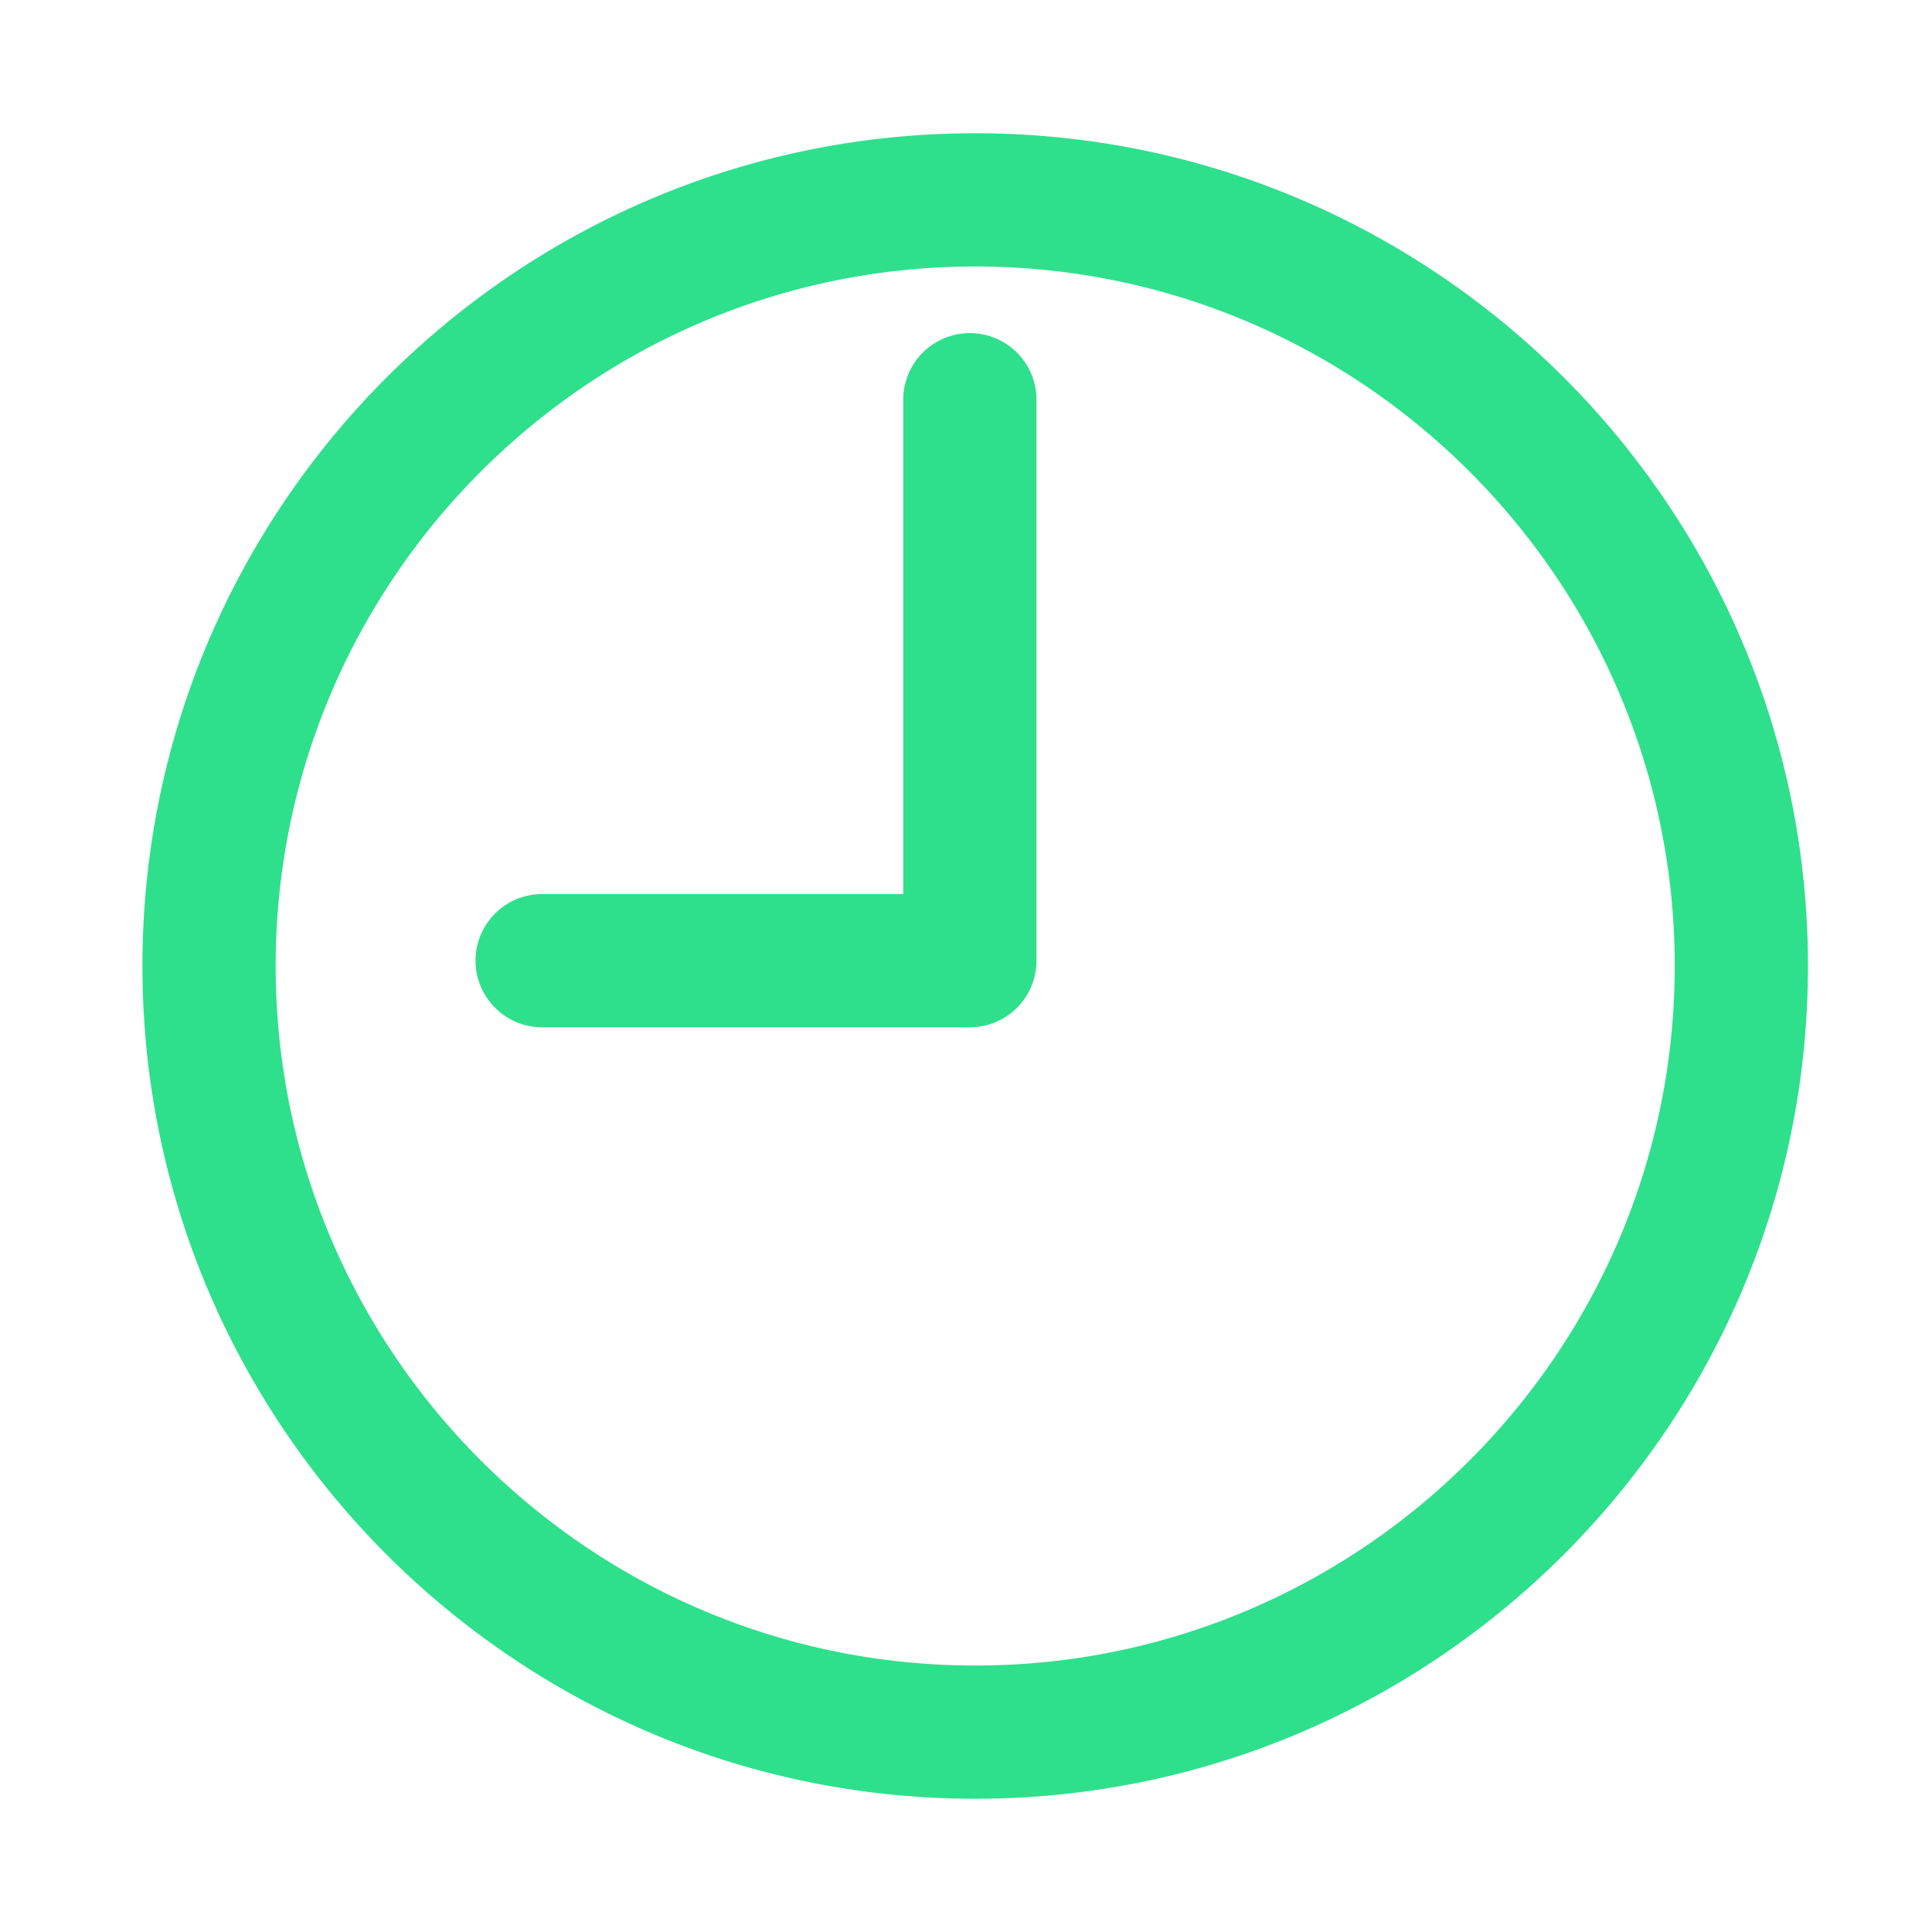 <svg xmlns="http://www.w3.org/2000/svg" id="Time" x="0" y="0" version="1.1" viewBox="0 0 29 29" xml:space="preserve"><path d="M14.638 27c-6.893 0-12.5-5.607-12.5-12.5S7.745 2 14.638 2s12.5 5.607 12.5 12.5S21.53 27 14.638 27zm0-23c-5.79 0-10.5 4.71-10.5 10.5S8.848 25 14.638 25s10.5-4.71 10.5-10.5S20.427 4 14.638 4zm-.08 11.42h-6.42a1 1 0 1 1 0-2h5.42V6a1 1 0 1 1 2 0v8.42a1 1 0 0 1-1 1z" fill="#2ee08c" class="color000000 svgShape"></path></svg>